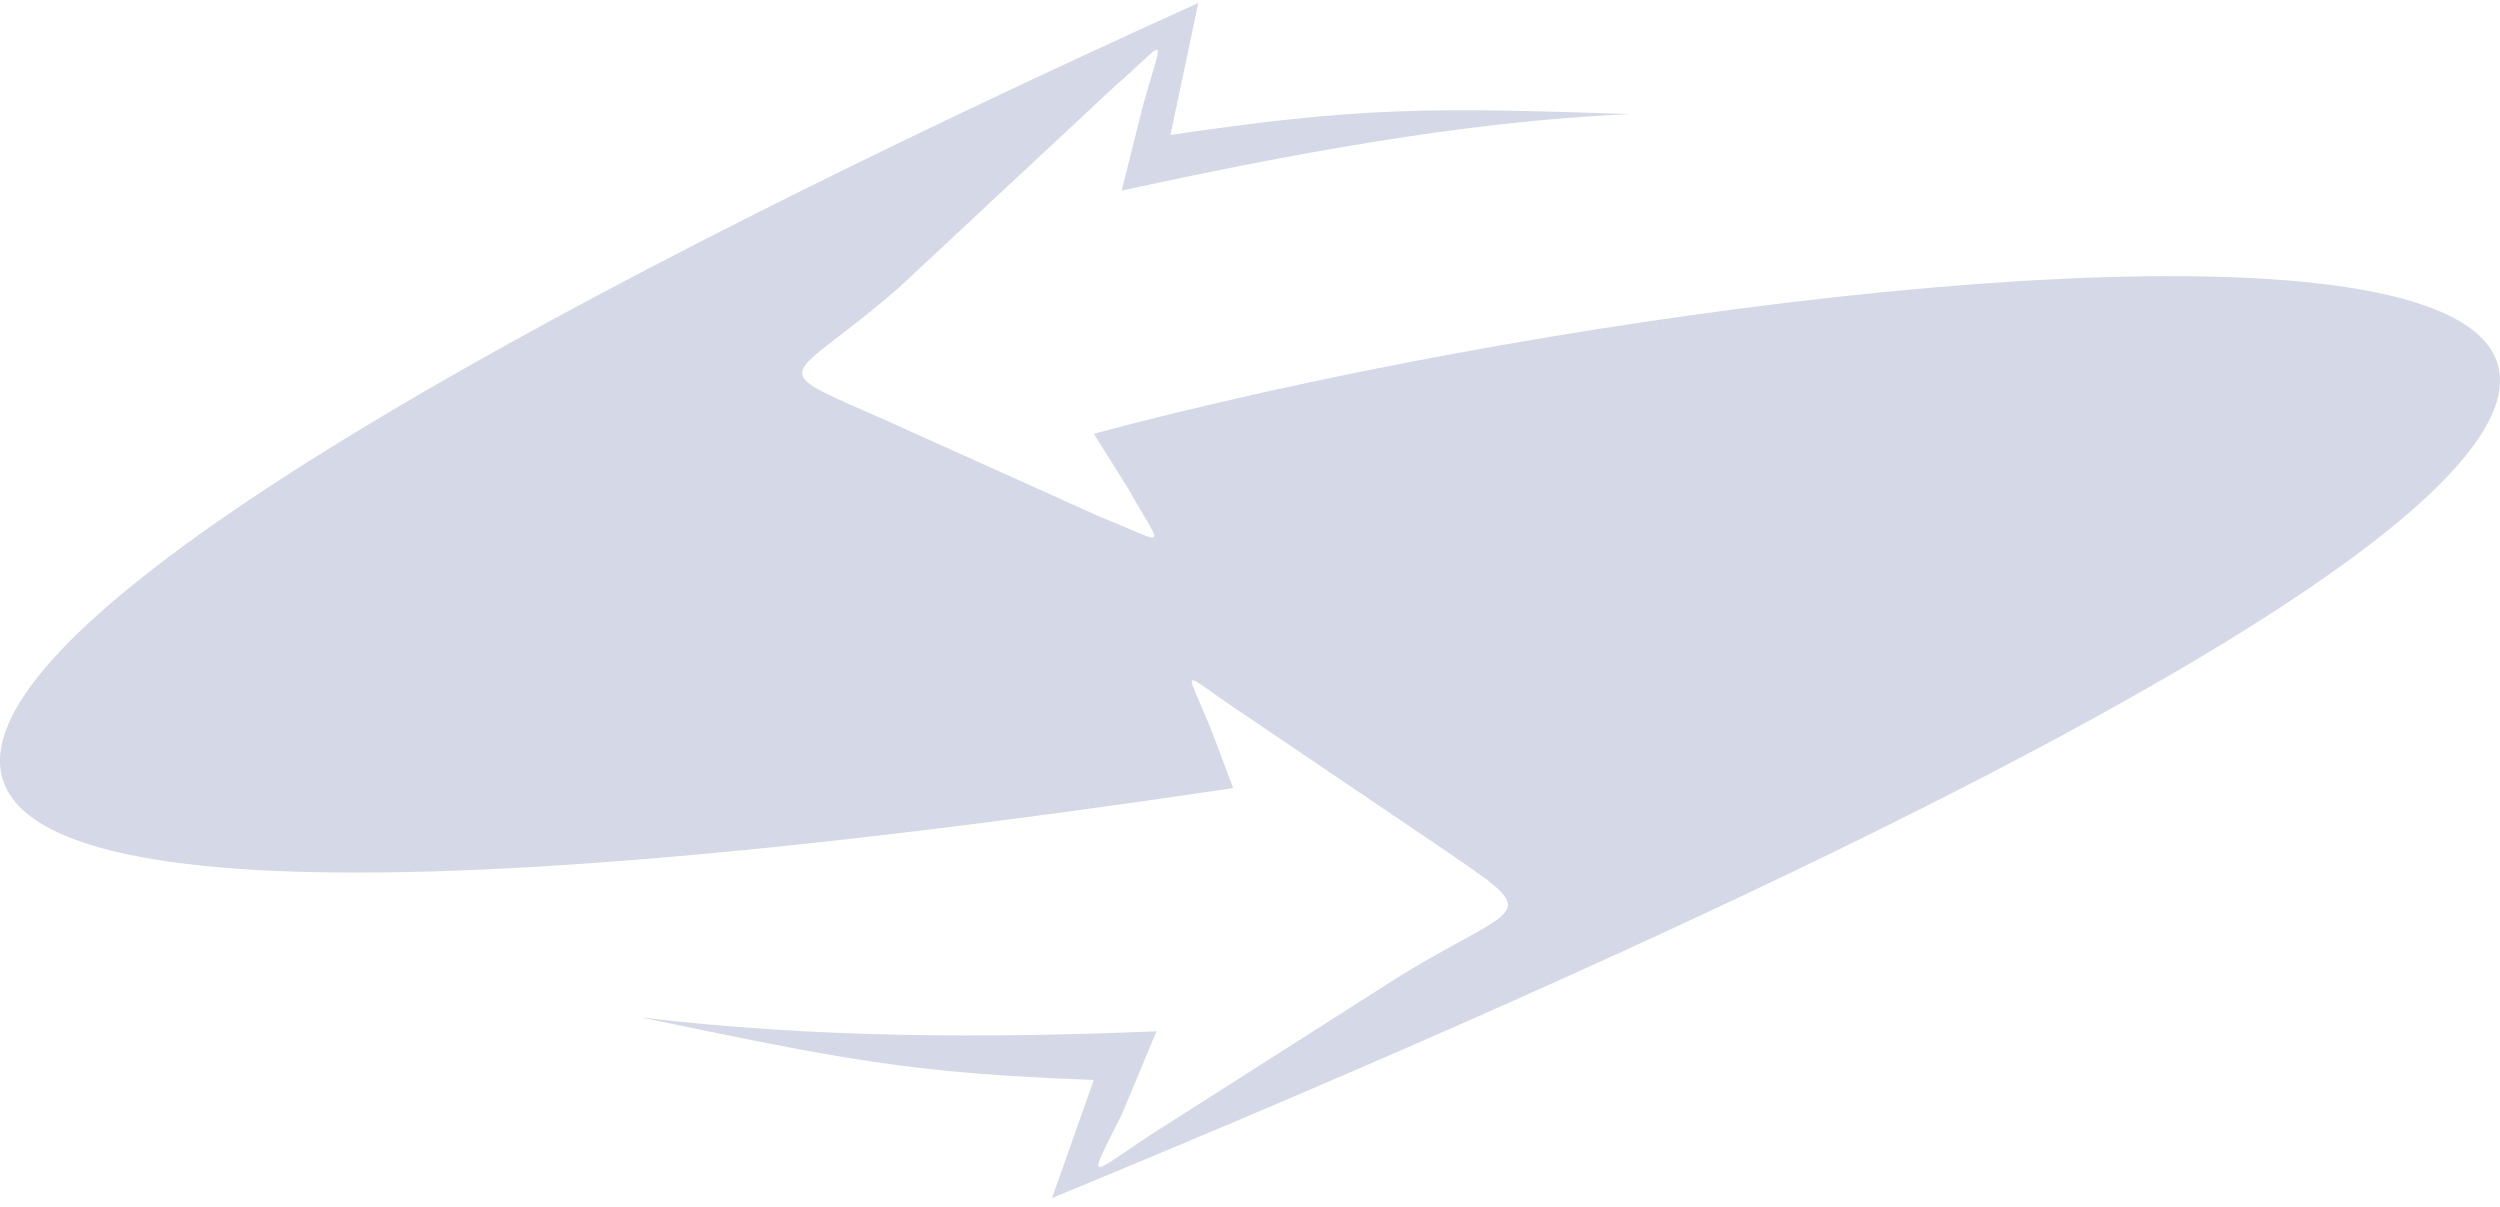 <svg width="145" height="70" viewBox="0 0 145 70" fill="none" xmlns="http://www.w3.org/2000/svg">
<g id="Vector">
<path id="Vector_2" fill-rule="evenodd" clip-rule="evenodd" d="M71.523 45.711L70.311 42.486C68.694 38.456 68.29 38.859 71.927 41.278L83.244 48.935C89.71 53.368 88.498 52.159 81.223 56.592L66.673 65.861C63.036 68.279 63.036 68.682 65.057 64.652L67.077 59.816C57.377 60.219 47.273 60.219 37.169 59.01C48.89 61.428 52.528 62.234 63.44 62.637L61.015 69.488C220.255 3.798 113.152 11.858 63.44 25.157L65.461 28.381C67.481 32.008 67.886 31.605 63.844 29.993L51.315 24.351C44.04 21.127 45.657 22.336 52.123 16.694L64.652 5.007C67.886 2.186 67.481 1.783 66.269 6.216L65.057 11.052C74.352 9.037 84.861 7.022 94.561 6.619C82.84 6.216 78.798 6.216 67.886 7.828L69.502 0.171C-6.076 34.426 -39.622 62.234 71.523 45.711Z" fill="#06186E" fill-opacity="0.17"/>
</g>
</svg>
